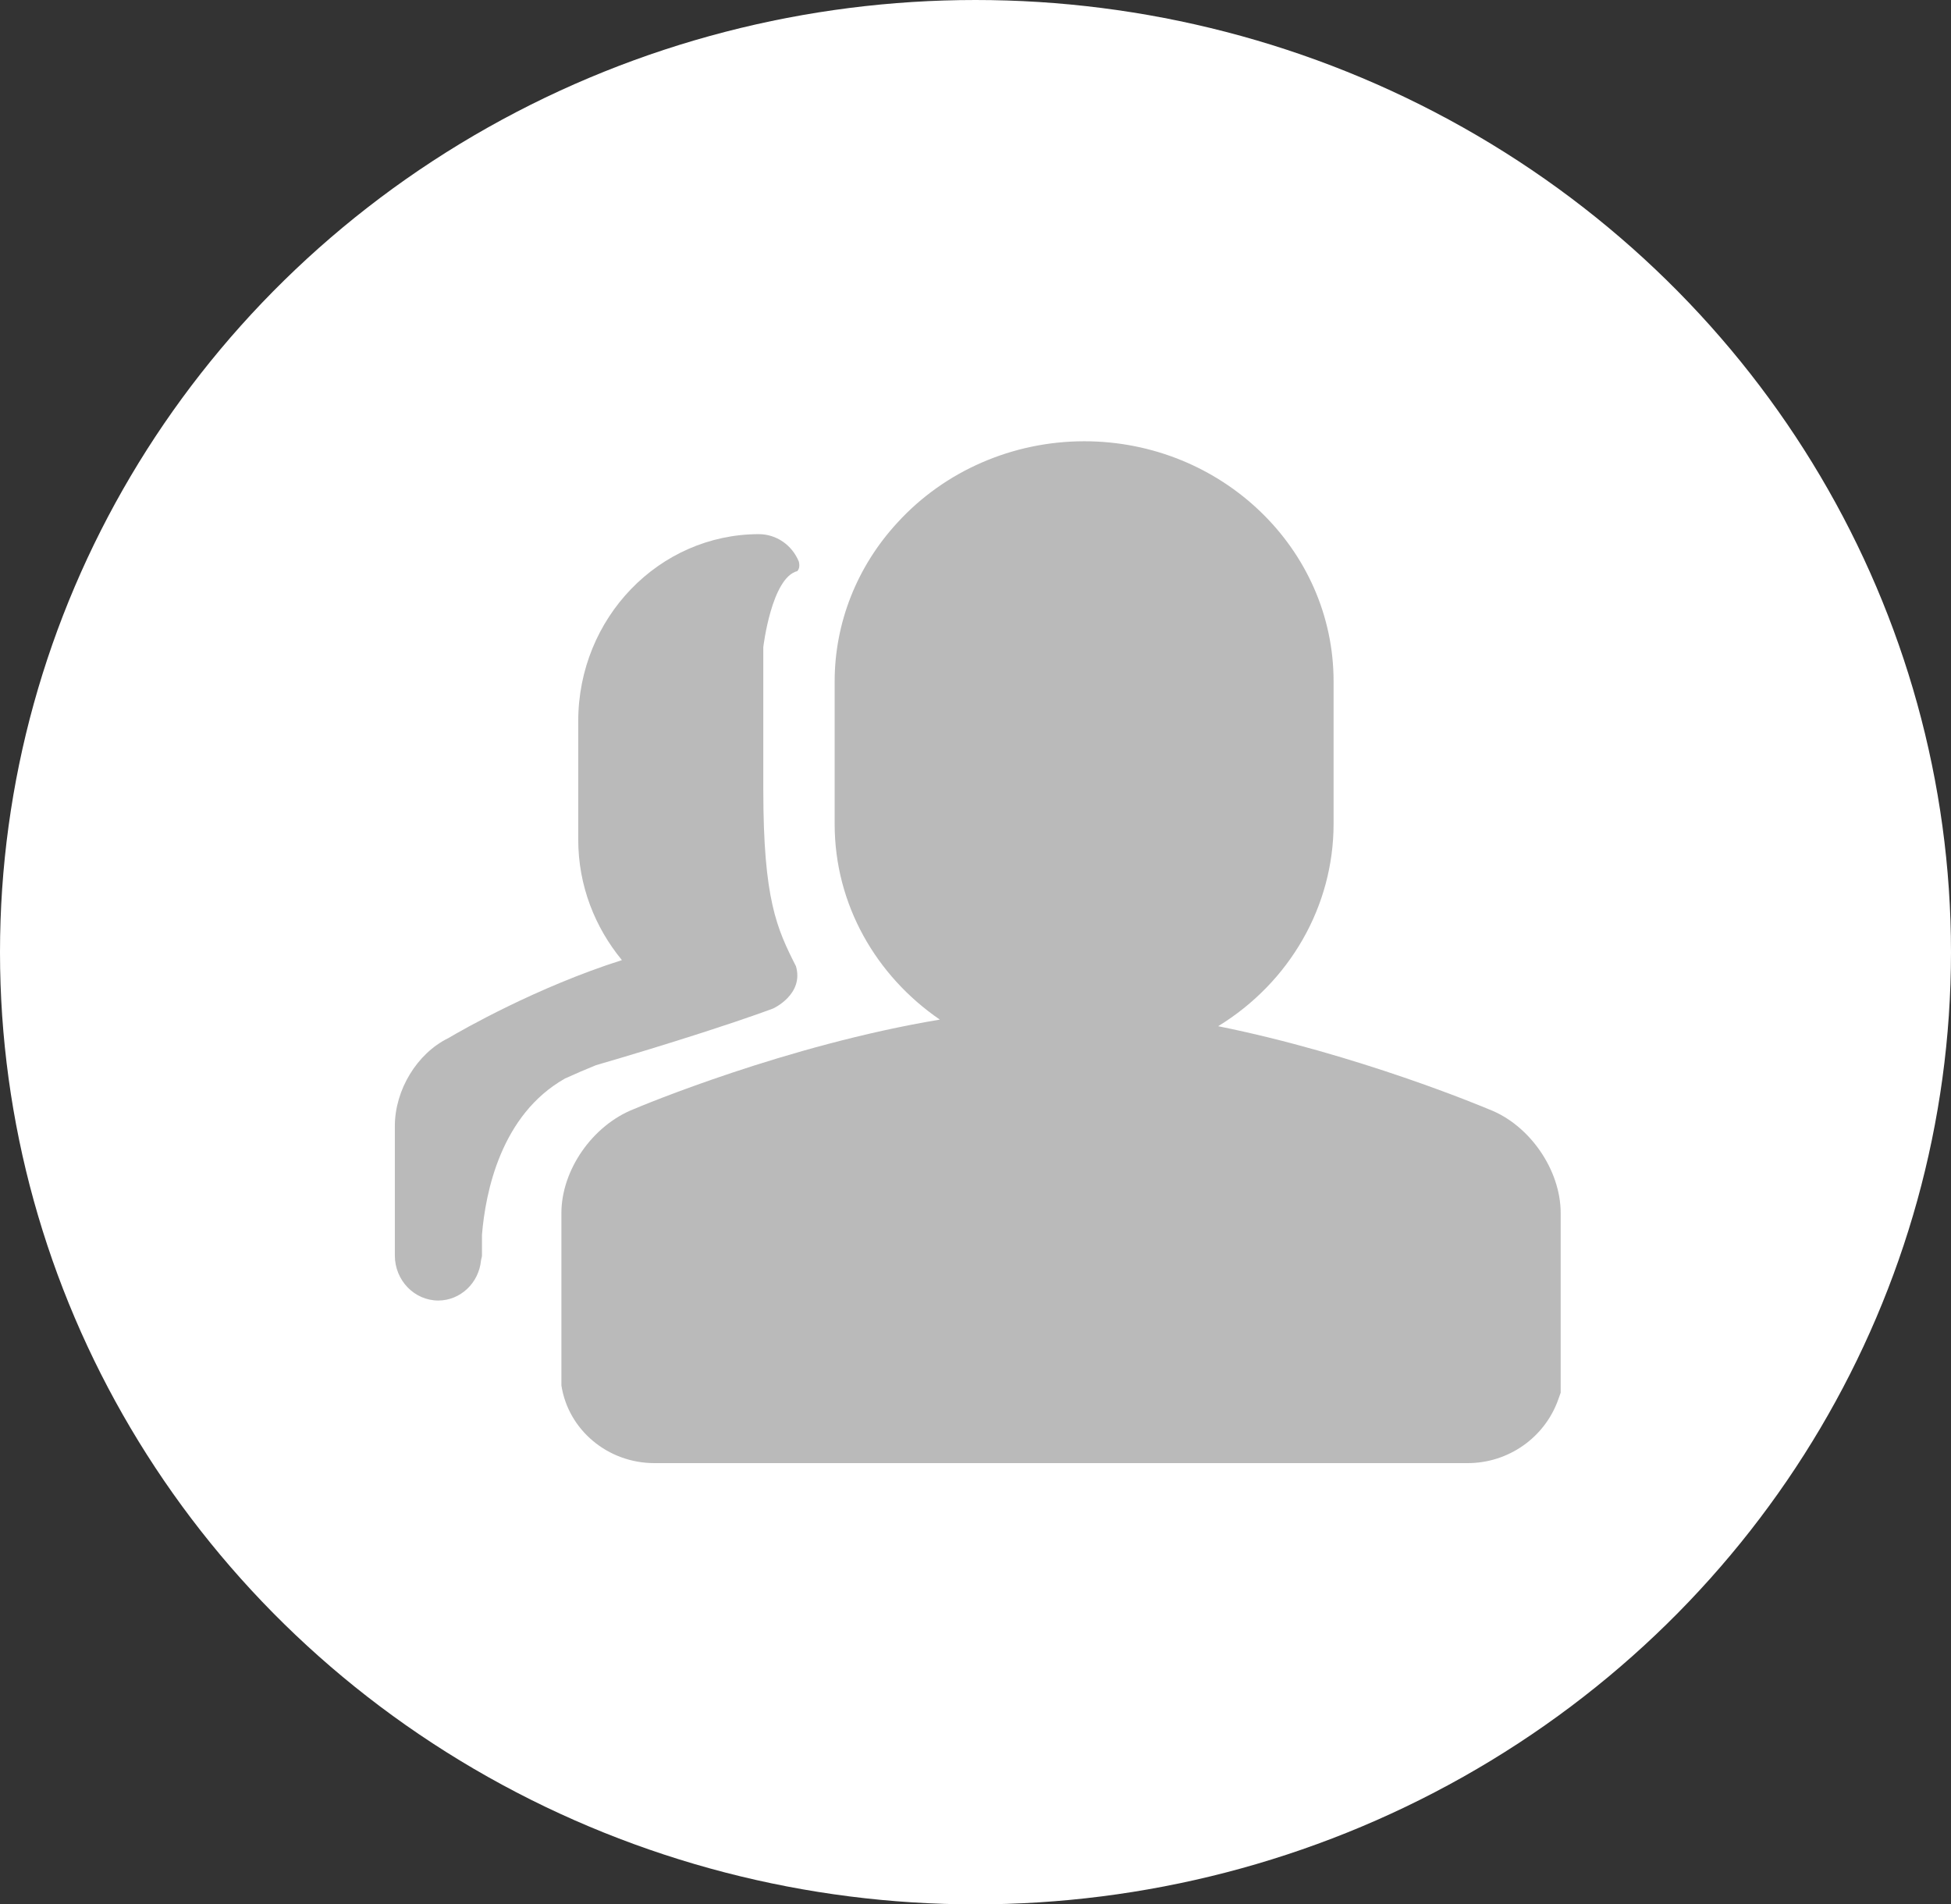 <svg xmlns="http://www.w3.org/2000/svg" width="84" height="82" viewBox="0 0 84 82">
  <rect x="0" y="0" width="84" height="82" fill="#333333" stroke="none"/>
  <g fill="none" fill-rule="evenodd">
    <ellipse cx="42" cy="41" fill="#FFF" rx="42" ry="41"/>
    <g fill="#BABABA" fill-rule="nonzero" transform="translate(17 19)">
      <path d="M35.448,25.187 C38.541,23.291 40.414,20.01 40.417,16.485 L40.417,10.336 C40.417,4.637 35.6,0 29.678,0 C26.598,0.003 23.667,1.28 21.637,3.506 C19.898,5.389 18.937,7.819 18.936,10.336 L18.936,16.485 C18.936,19.957 20.729,23.029 23.465,24.903 C16.855,26.001 10.585,28.629 10.292,28.755 C8.51,29.455 7.171,31.381 7.171,33.235 L7.171,40.656 C7.467,42.569 9.165,44 11.174,44 L46.192,44 C47.944,44 49.511,42.899 50.091,41.259 L50.195,40.966 L50.195,33.235 C50.195,31.368 48.85,29.439 47.123,28.773 C46.818,28.644 41.461,26.401 35.448,25.187 Z"/>
      <path d="M13.272,25.454 C15.322,24.793 16.293,24.422 16.293,24.422 C16.293,24.422 17.621,23.817 17.27,22.605 C16.449,20.987 15.864,19.734 15.864,15.006 L15.864,8.863 C15.864,8.863 16.216,5.874 17.328,5.591 C17.419,5.492 17.434,5.346 17.394,5.183 C17.102,4.466 16.423,4 15.67,4 C11.377,4.006 7.898,7.607 7.896,12.048 L7.896,17.156 C7.896,19.14 8.62,20.936 9.776,22.341 C6.099,23.511 2.887,25.353 2.298,25.703 C0.958,26.358 0,27.928 0,29.489 L0,35.06 C0,36.132 0.84,37 1.876,37 C2.823,36.993 3.614,36.249 3.71,35.274 C3.717,35.202 3.751,35.136 3.751,35.06 L3.751,34.172 C3.901,32.335 4.567,29 7.326,27.439 C7.748,27.245 8.198,27.055 8.658,26.866 C10.202,26.418 11.74,25.947 13.272,25.454"/>
    </g>
  </g>
</svg>
